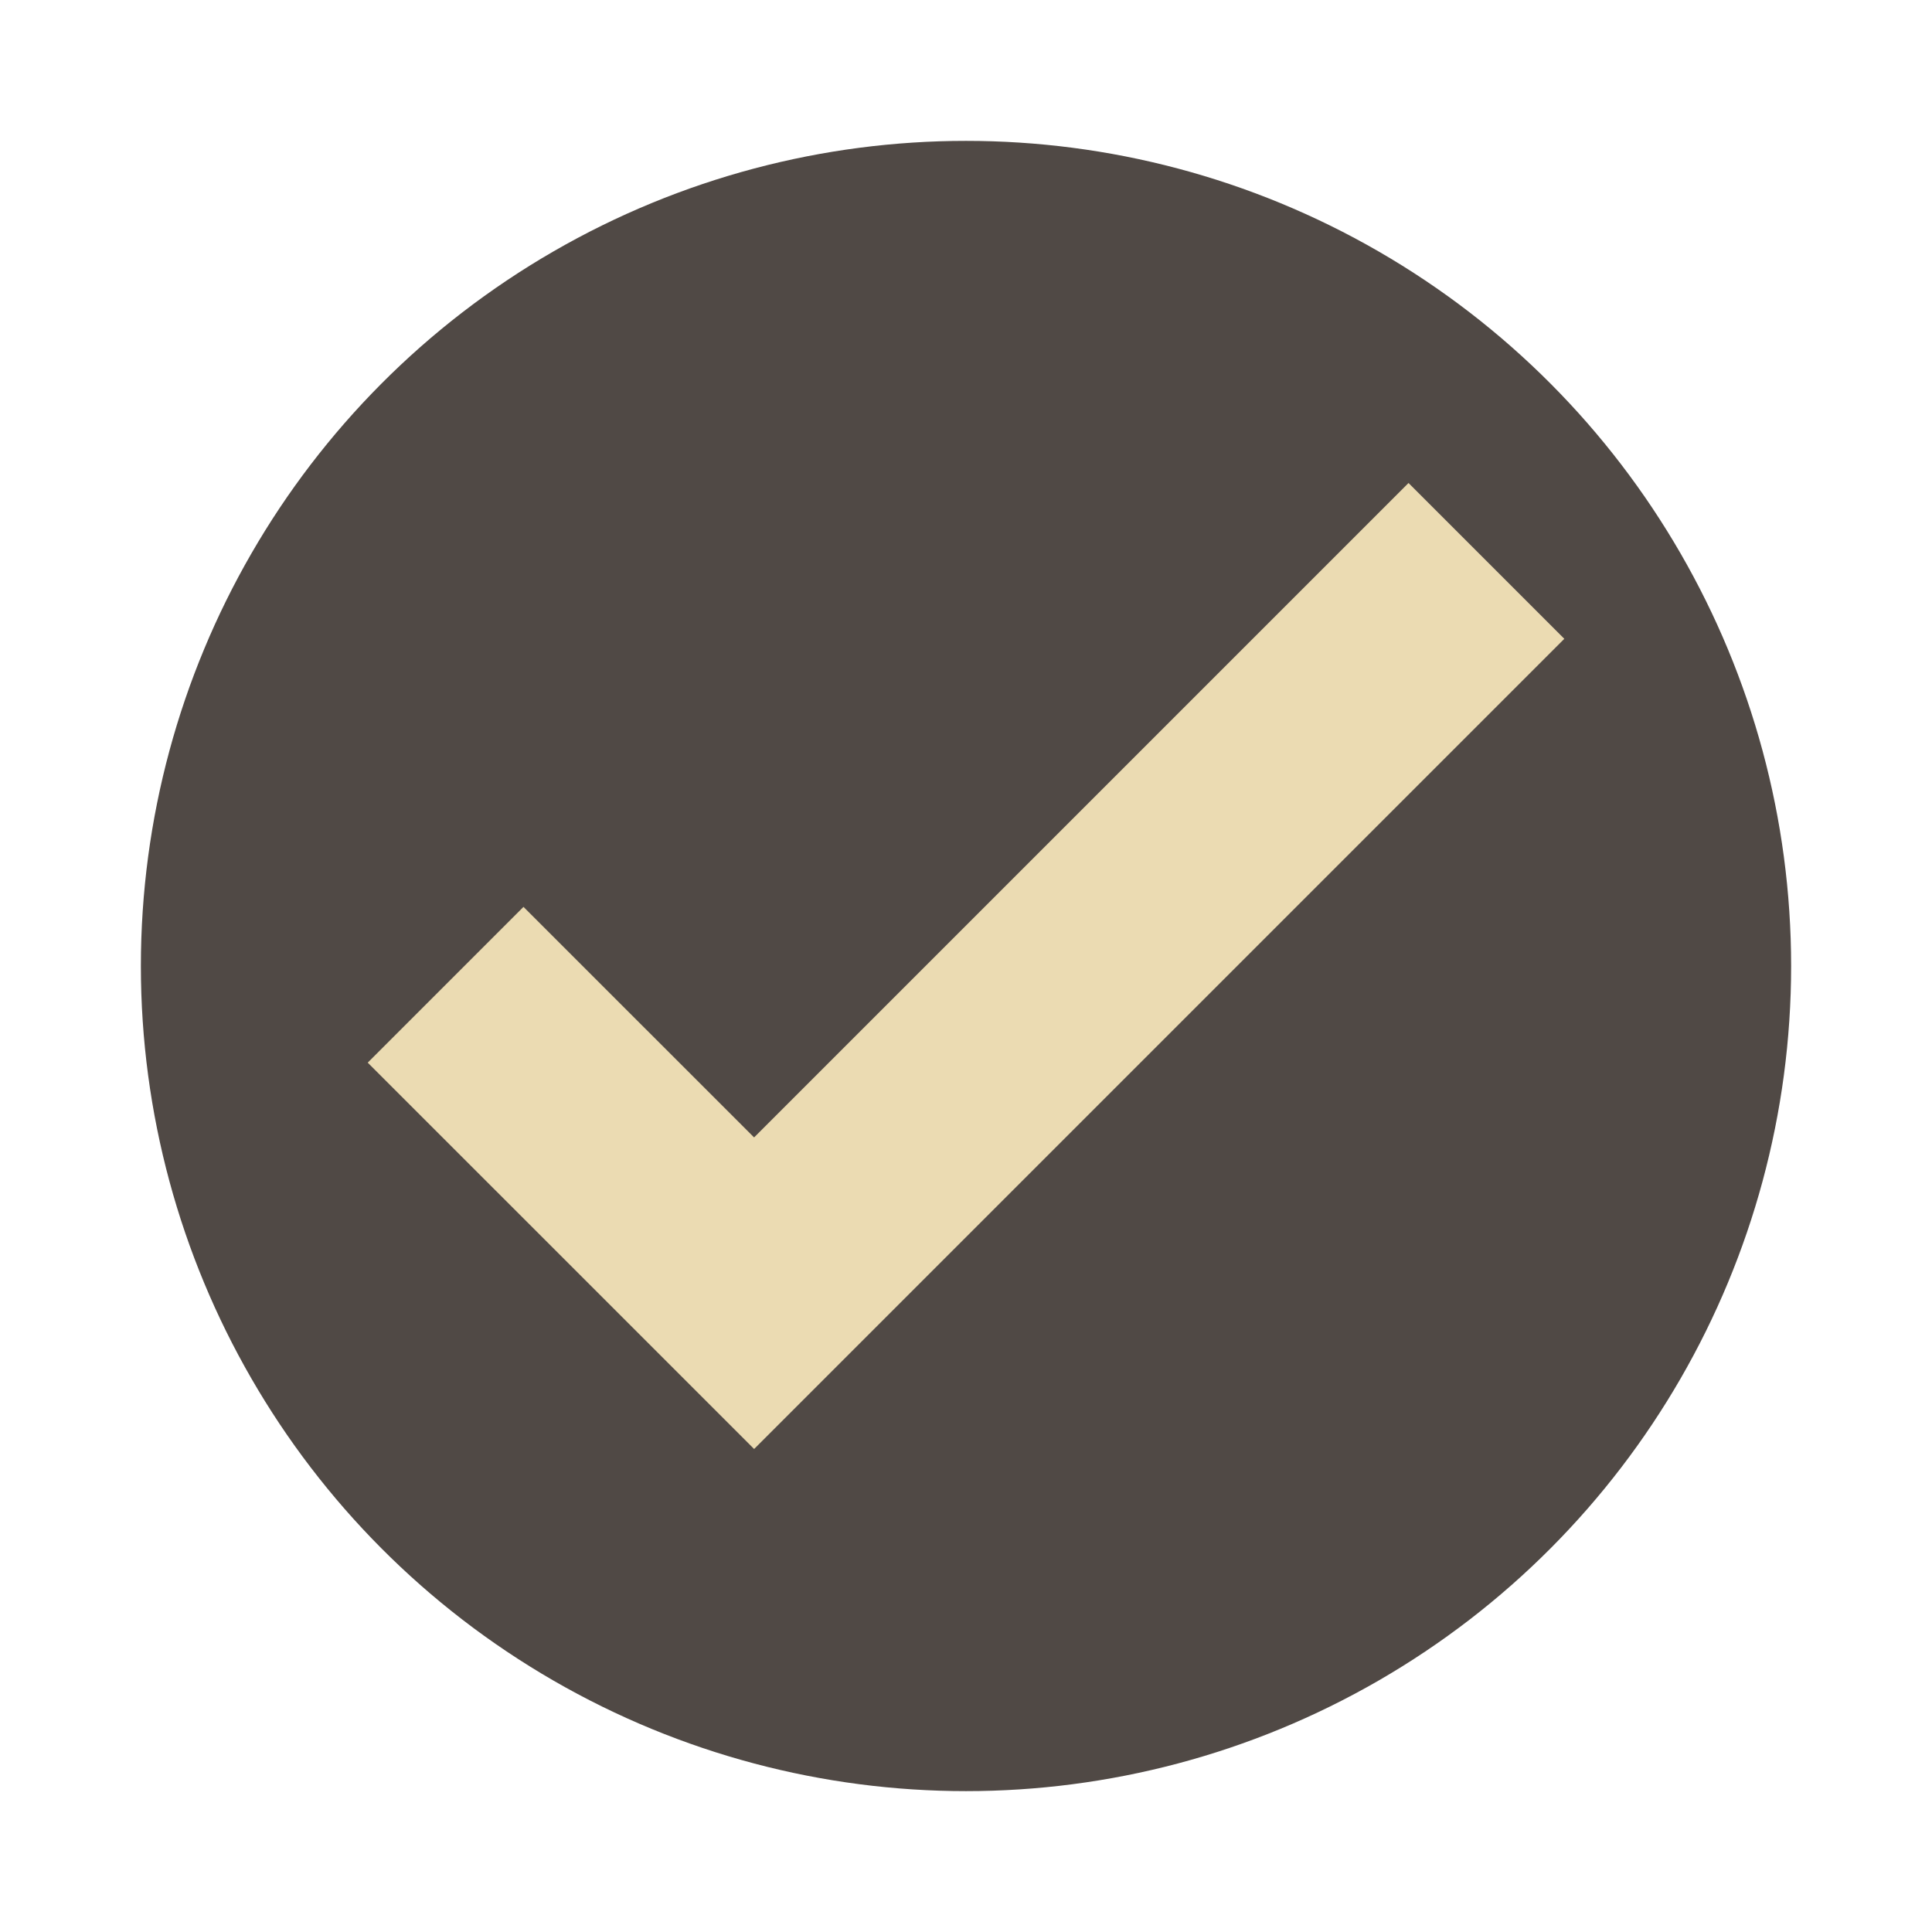 <svg width="48" height="48" version="1.1" xmlns="http://www.w3.org/2000/svg">
  <circle cx="24" cy="24" r="20.5" fill="#504945"/>
  <path d="m9.136 26.401 9.6 9.599 20.129-20.129-3.871-3.871-16.259 16.259-5.729-5.728-3.871 3.871z" fill="#ebdbb2"/>
</svg>
